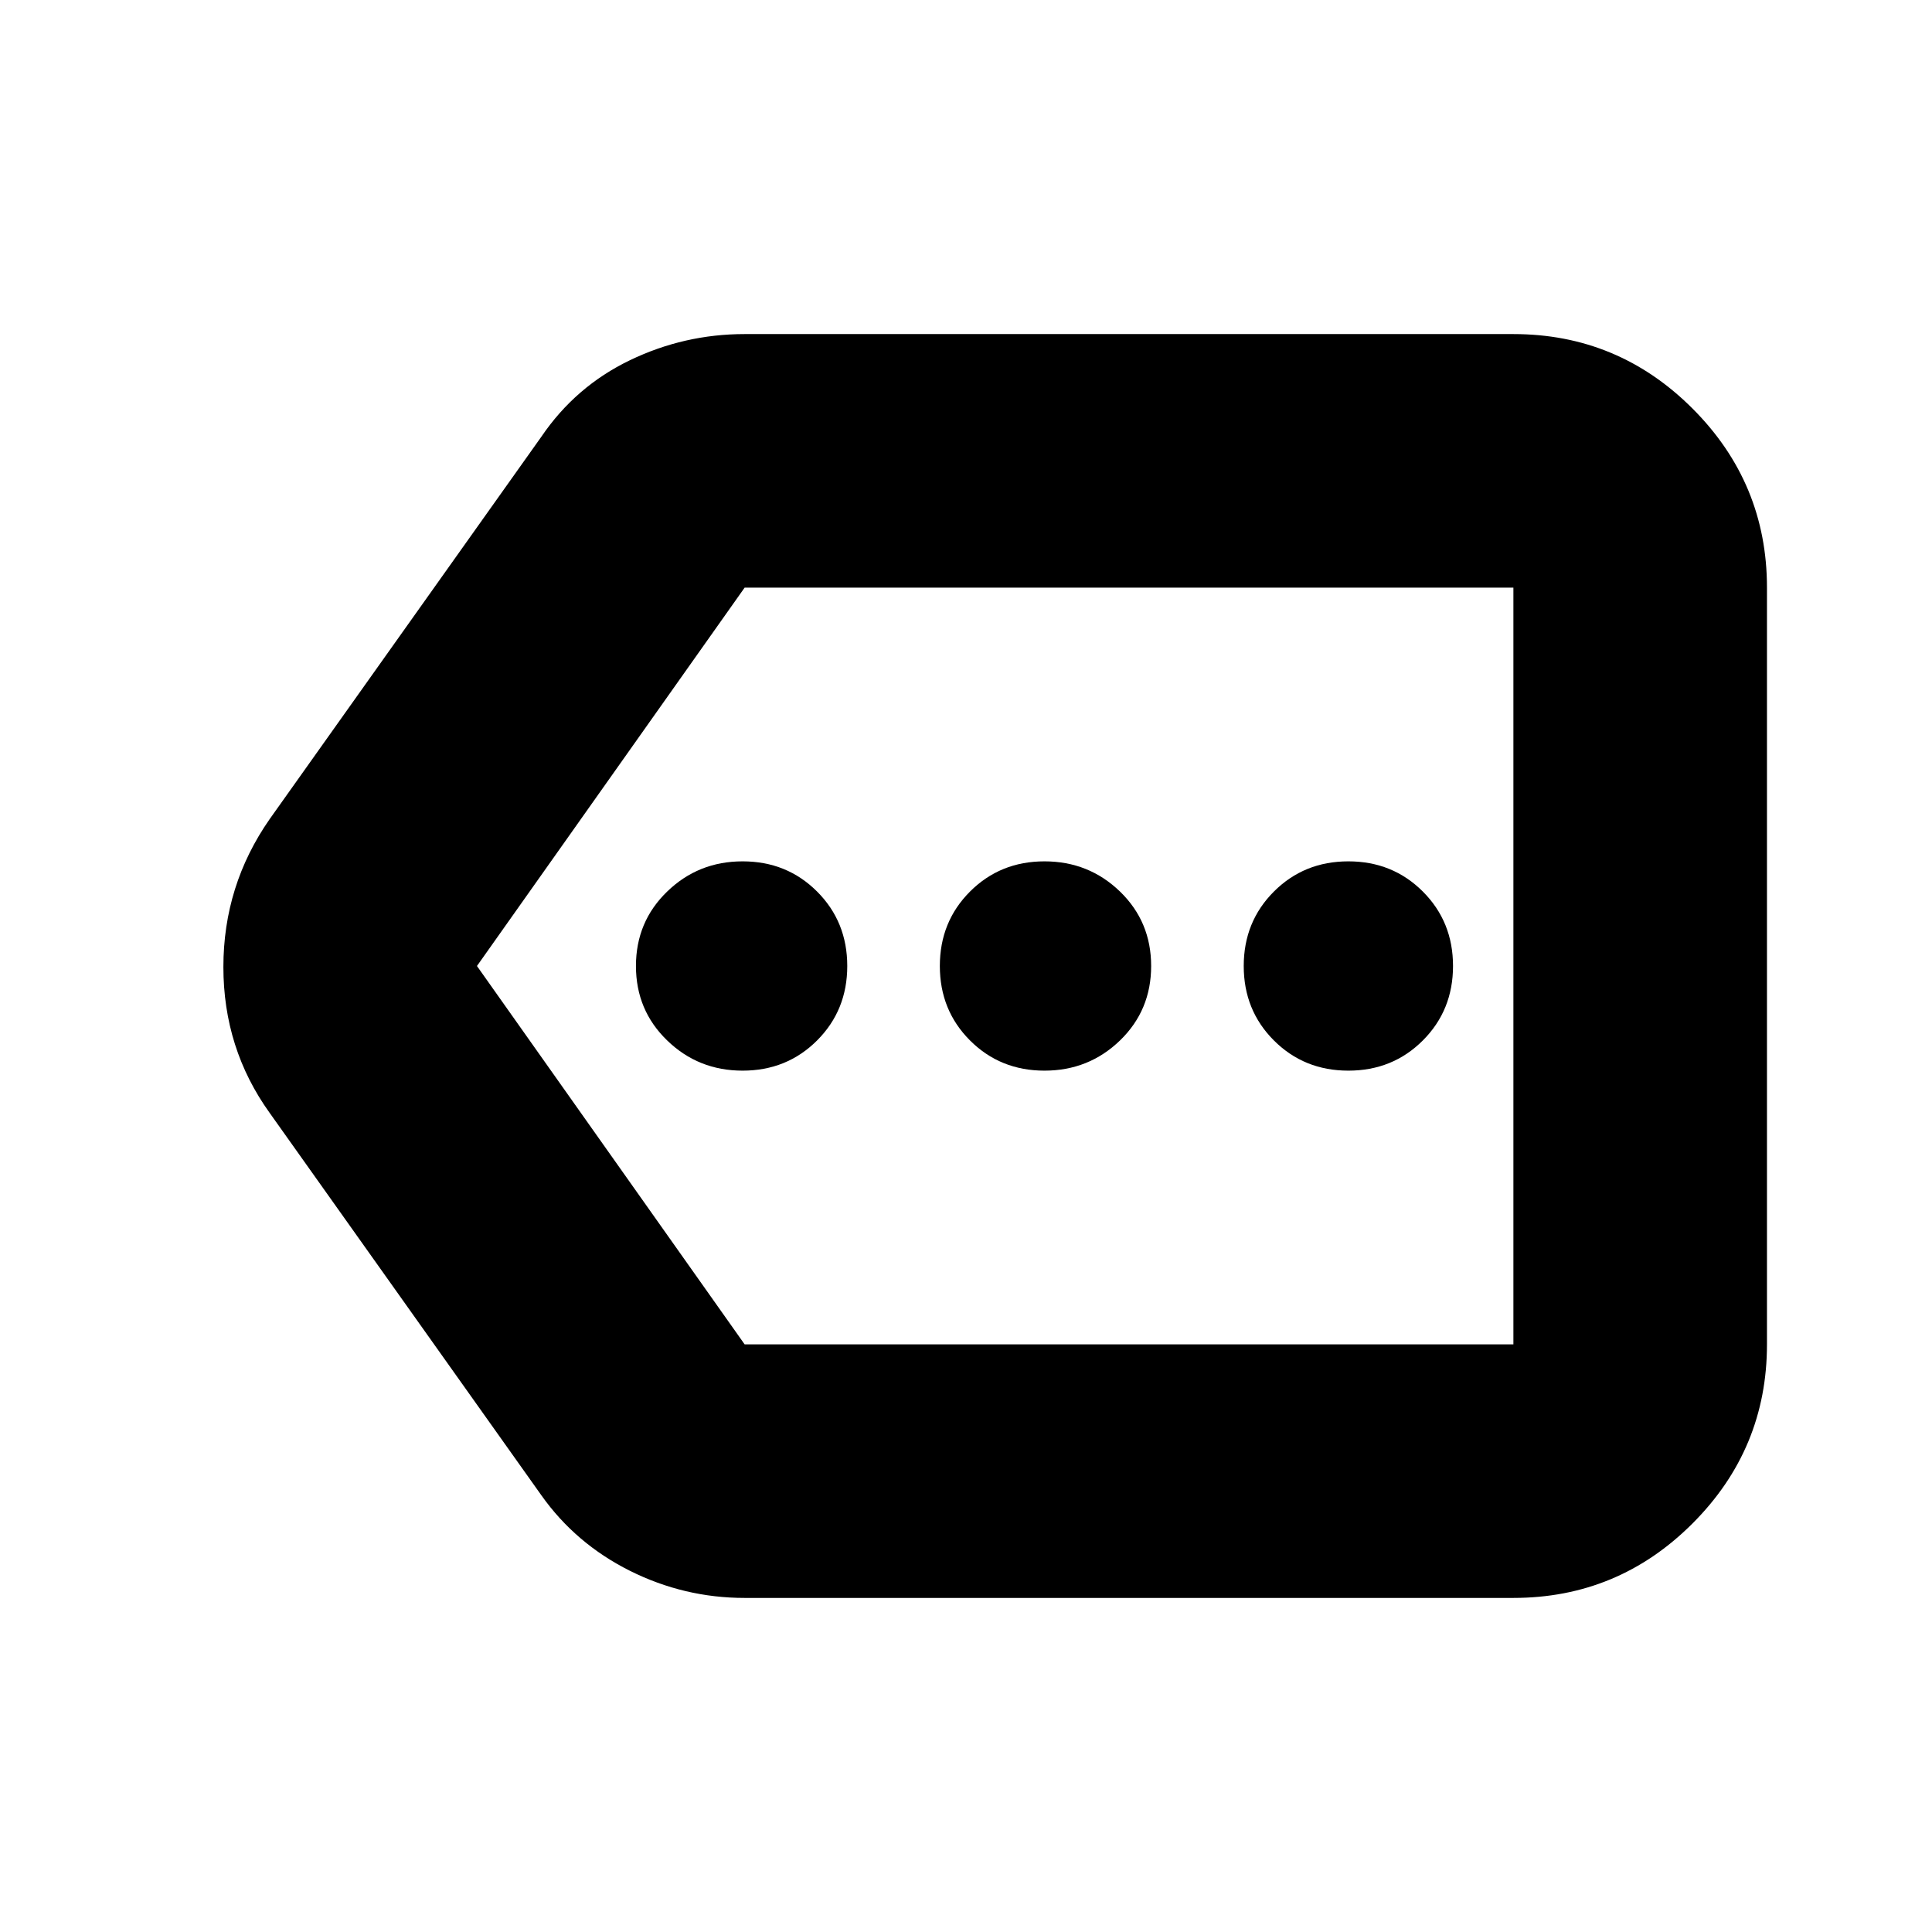 <svg xmlns="http://www.w3.org/2000/svg" height="24" width="24"><path d="M9.225 13.3Q9.775 13.3 10.15 12.925Q10.525 12.55 10.525 12Q10.525 11.45 10.15 11.075Q9.775 10.7 9.225 10.7Q8.675 10.7 8.288 11.075Q7.9 11.45 7.9 12Q7.9 12.55 8.288 12.925Q8.675 13.3 9.225 13.3ZM12.975 13.3Q13.525 13.3 13.913 12.925Q14.3 12.55 14.3 12Q14.3 11.45 13.913 11.075Q13.525 10.7 12.975 10.7Q12.425 10.7 12.05 11.075Q11.675 11.45 11.675 12Q11.675 12.55 12.05 12.925Q12.425 13.3 12.975 13.3ZM16.75 13.3Q17.3 13.3 17.675 12.925Q18.05 12.55 18.05 12Q18.05 11.45 17.675 11.075Q17.3 10.7 16.75 10.7Q16.2 10.7 15.825 11.075Q15.45 11.45 15.45 12Q15.45 12.55 15.825 12.925Q16.2 13.3 16.75 13.3ZM9.25 19.85Q8.5 19.85 7.825 19.513Q7.15 19.175 6.725 18.575L3.35 13.825Q2.775 13.025 2.775 12.012Q2.775 11 3.35 10.175L6.725 5.425Q7.15 4.8 7.825 4.475Q8.5 4.15 9.25 4.15H18.8Q20.1 4.15 21.025 5.075Q21.95 6 21.95 7.3V16.7Q21.95 18 21.025 18.925Q20.1 19.85 18.8 19.85ZM5.925 12 9.25 16.7Q9.25 16.7 9.25 16.7Q9.25 16.7 9.25 16.7H18.8Q18.8 16.7 18.8 16.7Q18.8 16.7 18.8 16.7V7.3Q18.8 7.3 18.8 7.3Q18.8 7.3 18.8 7.3H9.25Q9.25 7.3 9.25 7.3Q9.25 7.3 9.25 7.3ZM18.8 12V7.3Q18.8 7.3 18.8 7.3Q18.8 7.3 18.8 7.3Q18.8 7.3 18.8 7.3Q18.8 7.3 18.8 7.3V16.7Q18.8 16.7 18.8 16.7Q18.8 16.7 18.8 16.7Q18.8 16.7 18.8 16.7Q18.8 16.7 18.8 16.7Z"/></svg>